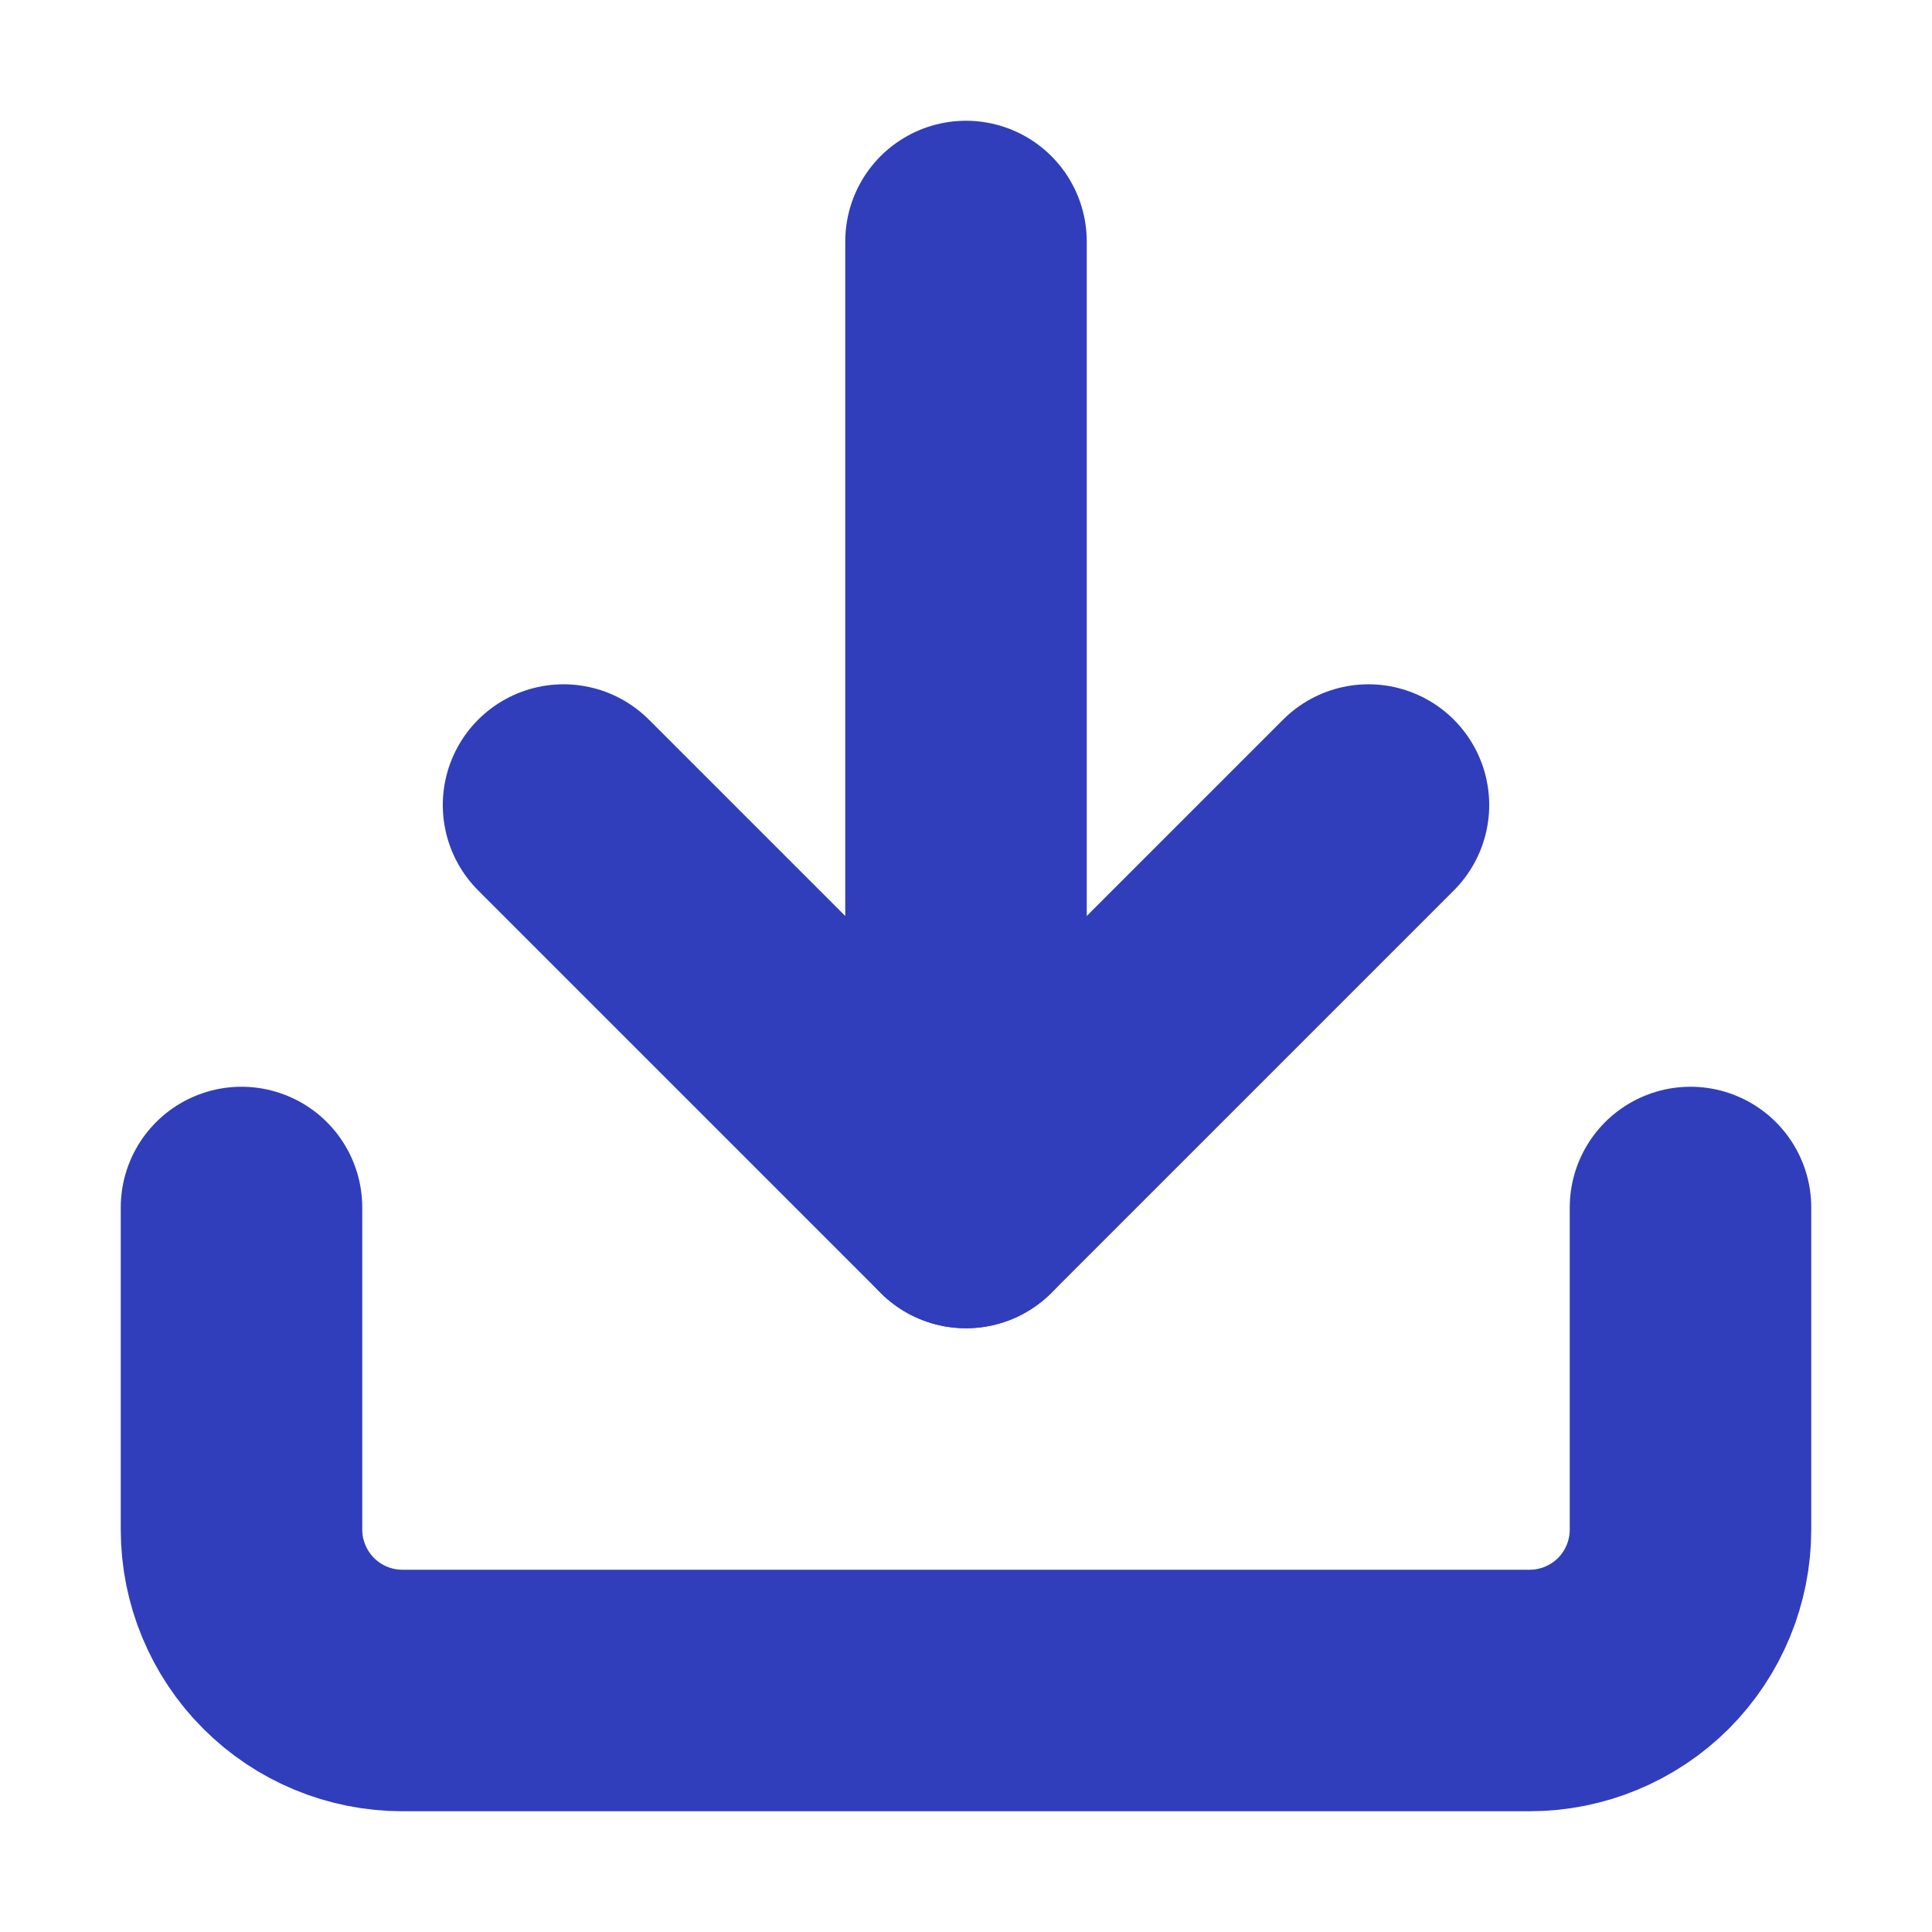 <svg width="16" height="16" viewBox="0 0 16 16" fill="none" xmlns="http://www.w3.org/2000/svg">
<path d="M14 10V12.667C14 13.02 13.86 13.359 13.61 13.61C13.359 13.86 13.02 14 12.667 14H3.333C2.98 14 2.641 13.86 2.391 13.61C2.14 13.359 2 13.02 2 12.667V10" stroke="#303EBC" stroke-width="2" stroke-linecap="round" stroke-linejoin="round"/>
<path d="M4.667 6.667L8 10L11.333 6.667" stroke="#303EBC" stroke-width="2" stroke-linecap="round" stroke-linejoin="round"/>
<path d="M8 10V2" stroke="#303EBC" stroke-width="2" stroke-linecap="round" stroke-linejoin="round"/>
</svg>
